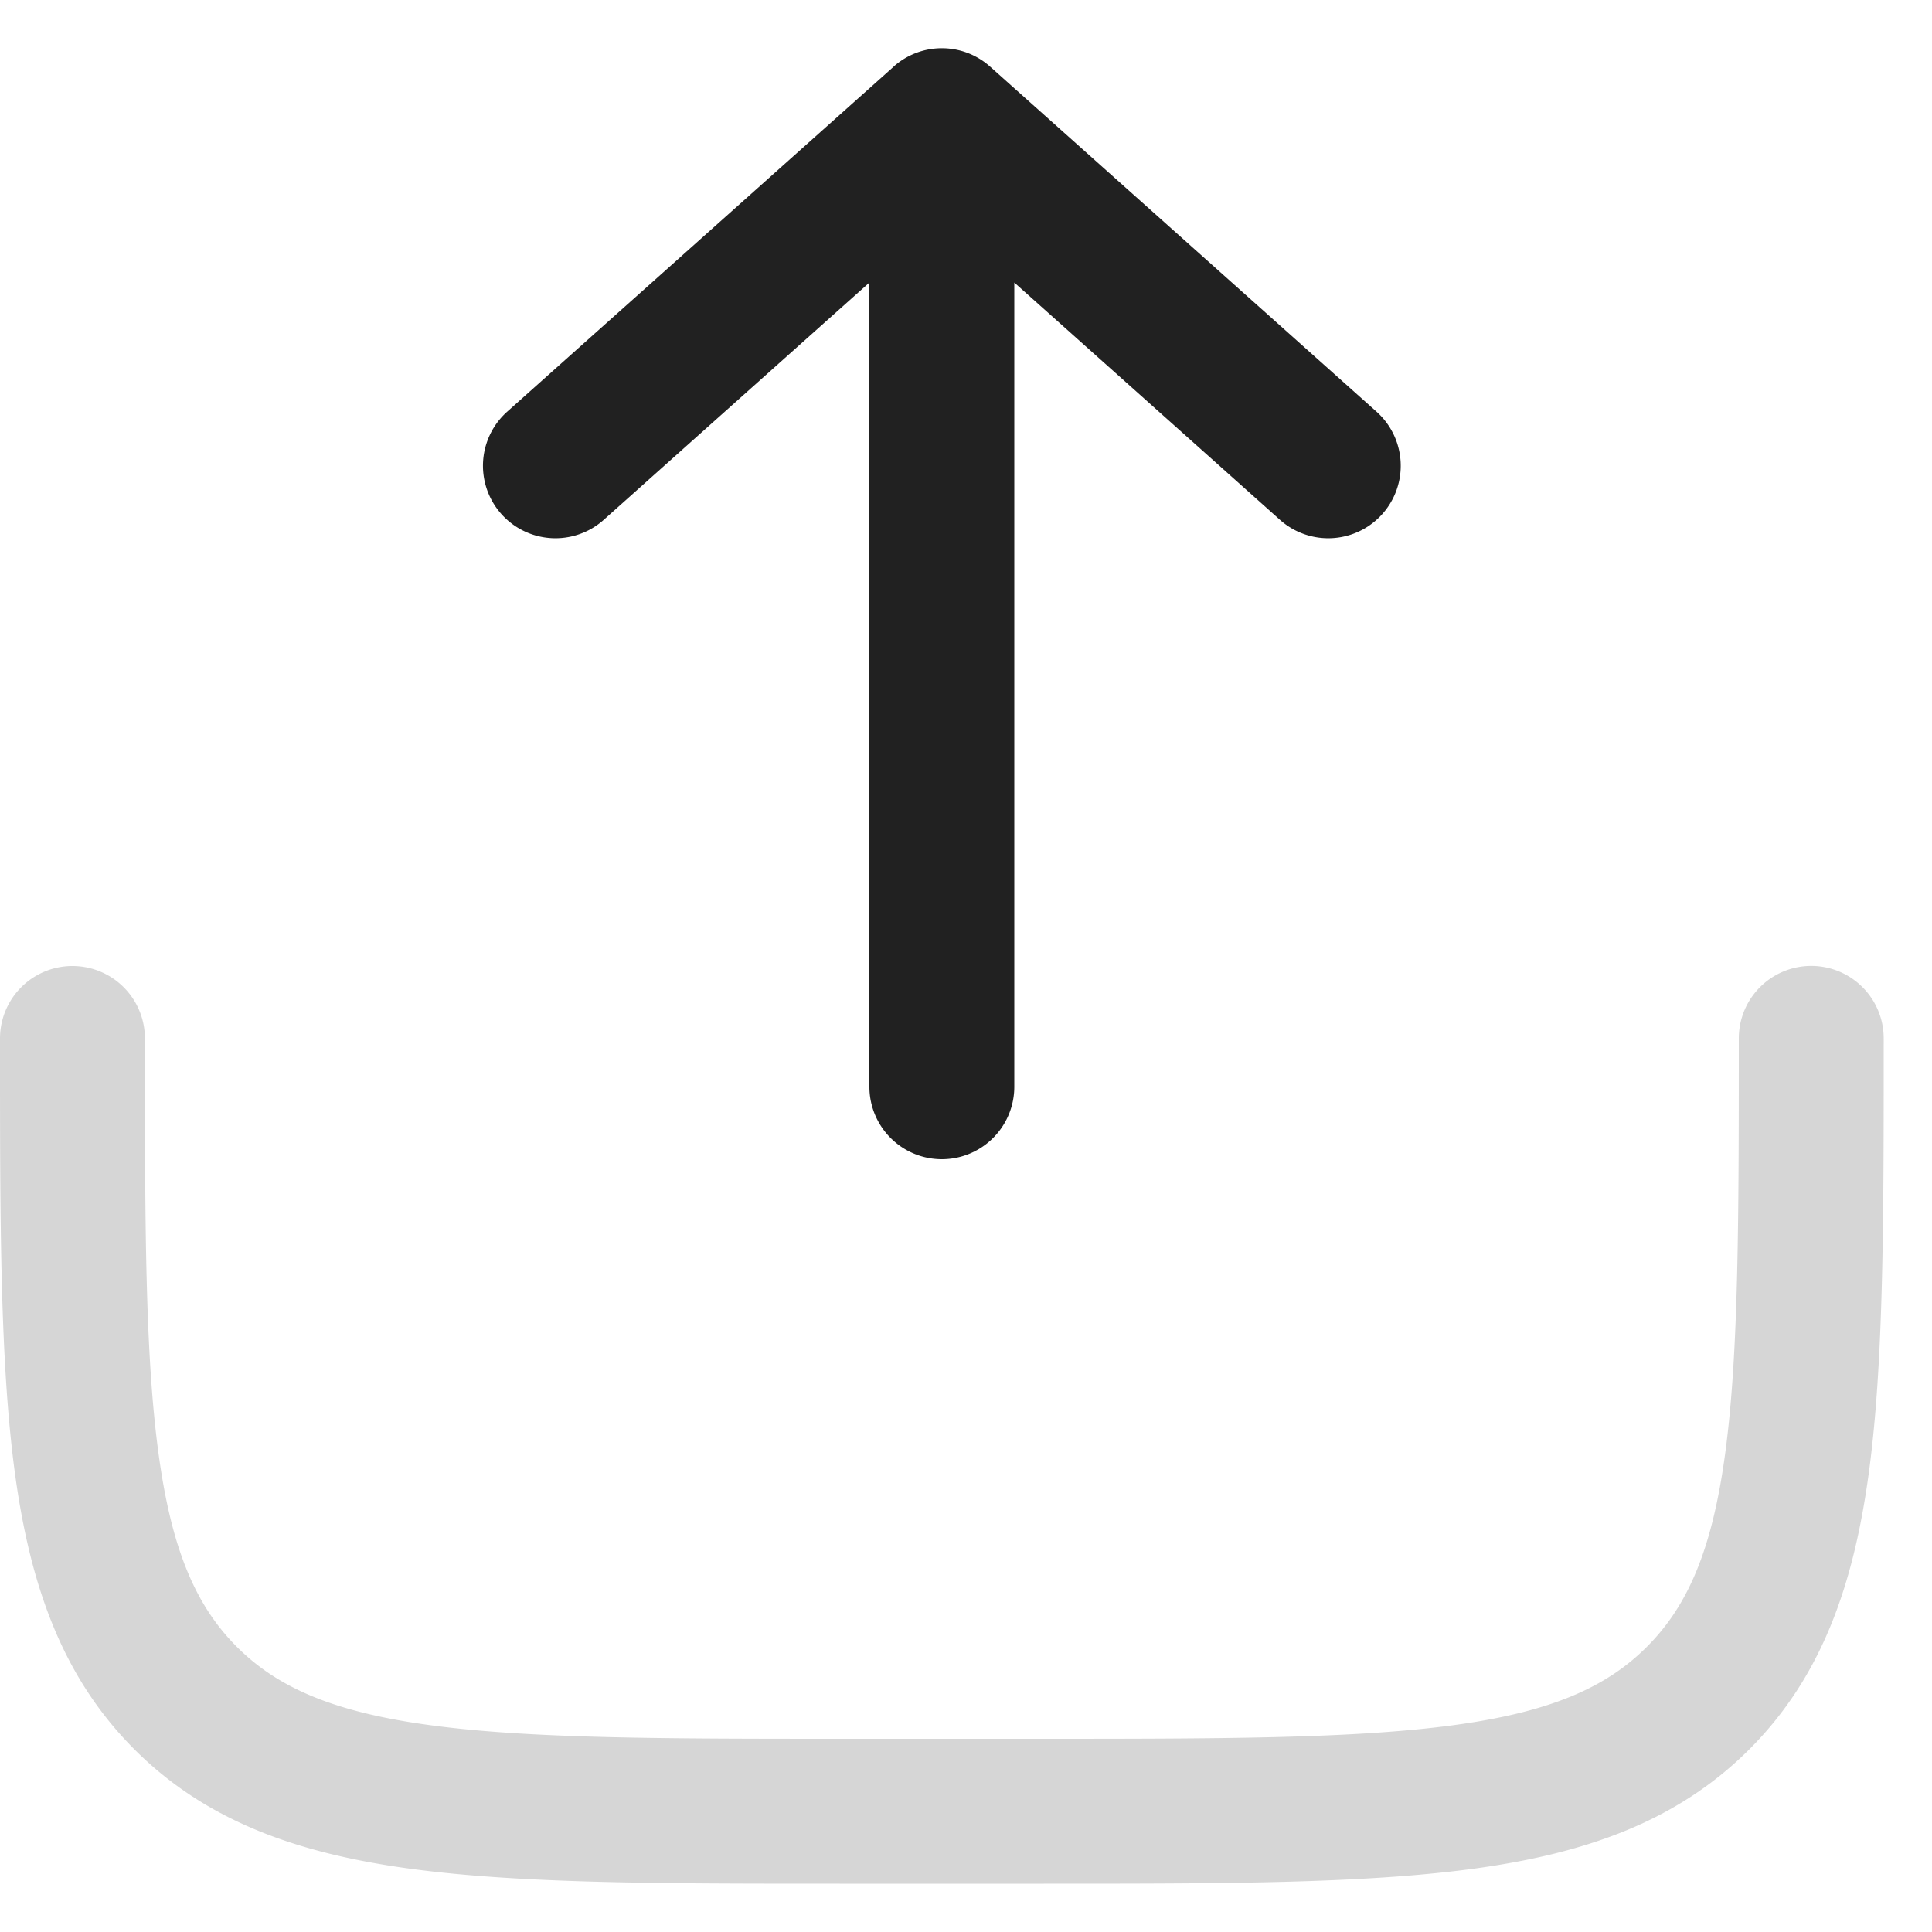 <svg xmlns="http://www.w3.org/2000/svg" width="20" height="20" fill="none" viewBox="0 0 20 20"><path fill="#D6D6D6" fill-rule="evenodd" d="M0 10.806v-.056a.75.75 0 0 1 1.5 0c0 1.907.001 3.261.14 4.289.135 1.006.389 1.586.812 2.009.423.423 1.003.677 2.009.812 1.027.138 2.382.14 4.289.14h2c1.907 0 3.261-.002 4.289-.14 1.006-.135 1.586-.389 2.009-.812.423-.423.677-1.003.812-2.009.138-1.028.14-2.382.14-4.29a.75.75 0 0 1 1.5 0v.057c0 1.838 0 3.294-.153 4.433-.158 1.172-.49 2.121-1.238 2.87-.749.748-1.698 1.08-2.87 1.238-1.14.153-2.595.153-4.433.153H8.693c-1.837 0-3.293 0-4.432-.153-1.173-.158-2.122-.49-2.87-1.238-.748-.749-1.08-1.698-1.238-2.87C0 14.099 0 12.644 0 10.806Z" clip-rule="evenodd"/><path fill="#212121" fill-rule="evenodd" d="M9.25.69a.75.75 0 0 1 1 0l4 3.572a.75.75 0 1 1-1 1.119L10.5 2.925v8.325a.75.75 0 0 1-1.5 0V2.925L6.25 5.381a.75.75 0 1 1-1-1.119l4-3.571Z" clip-rule="evenodd"/></svg>